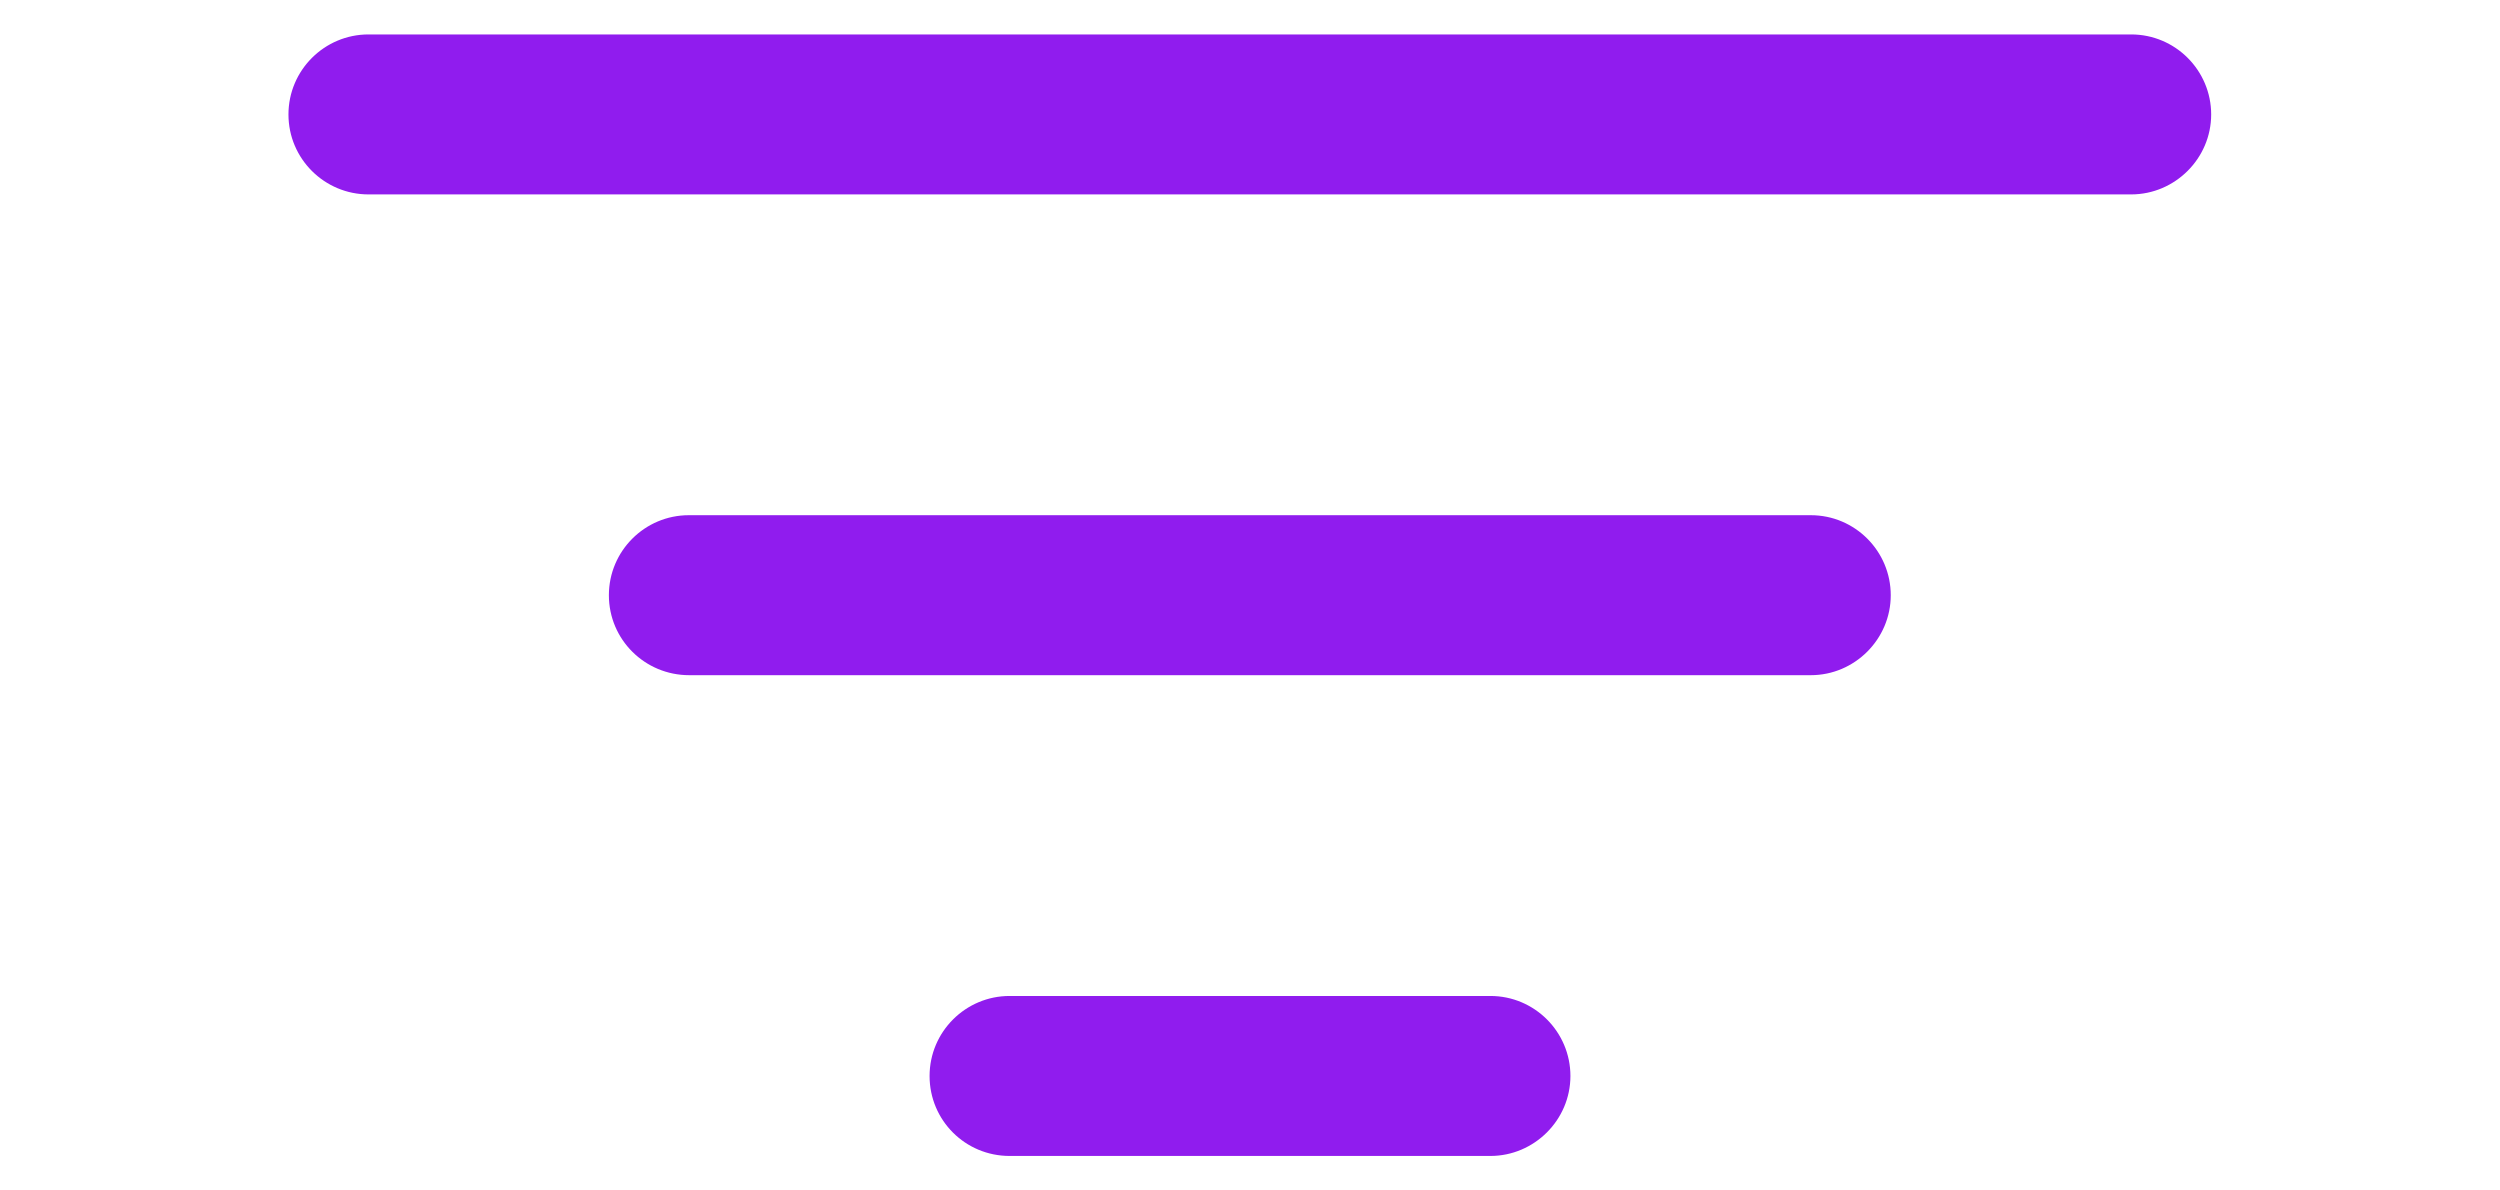 <svg width="21" height="10" viewBox="0 0 21 13" fill="none" xmlns="http://www.w3.org/2000/svg">
<path fill-rule="evenodd" clip-rule="evenodd" d="M7.001 11.75C7.001 11.266 7.395 10.876 7.875 10.876H13.125C13.609 10.876 13.999 11.27 13.999 11.75C13.999 12.229 13.605 12.623 13.125 12.623H7.875C7.391 12.623 7.001 12.234 7.001 11.75ZM3.499 6.5C3.499 6.016 3.892 5.626 4.372 5.626H16.624C17.108 5.626 17.497 6.02 17.497 6.5C17.497 6.979 17.104 7.373 16.624 7.373H4.376C3.892 7.373 3.499 6.984 3.499 6.5ZM0 1.25C0 0.766 0.394 0.376 0.874 0.376H20.122C20.606 0.376 20.996 0.77 20.996 1.25C20.996 1.729 20.602 2.123 20.122 2.123H0.874C0.394 2.123 0 1.734 0 1.25Z" fill="#901CEE"/>
</svg>
